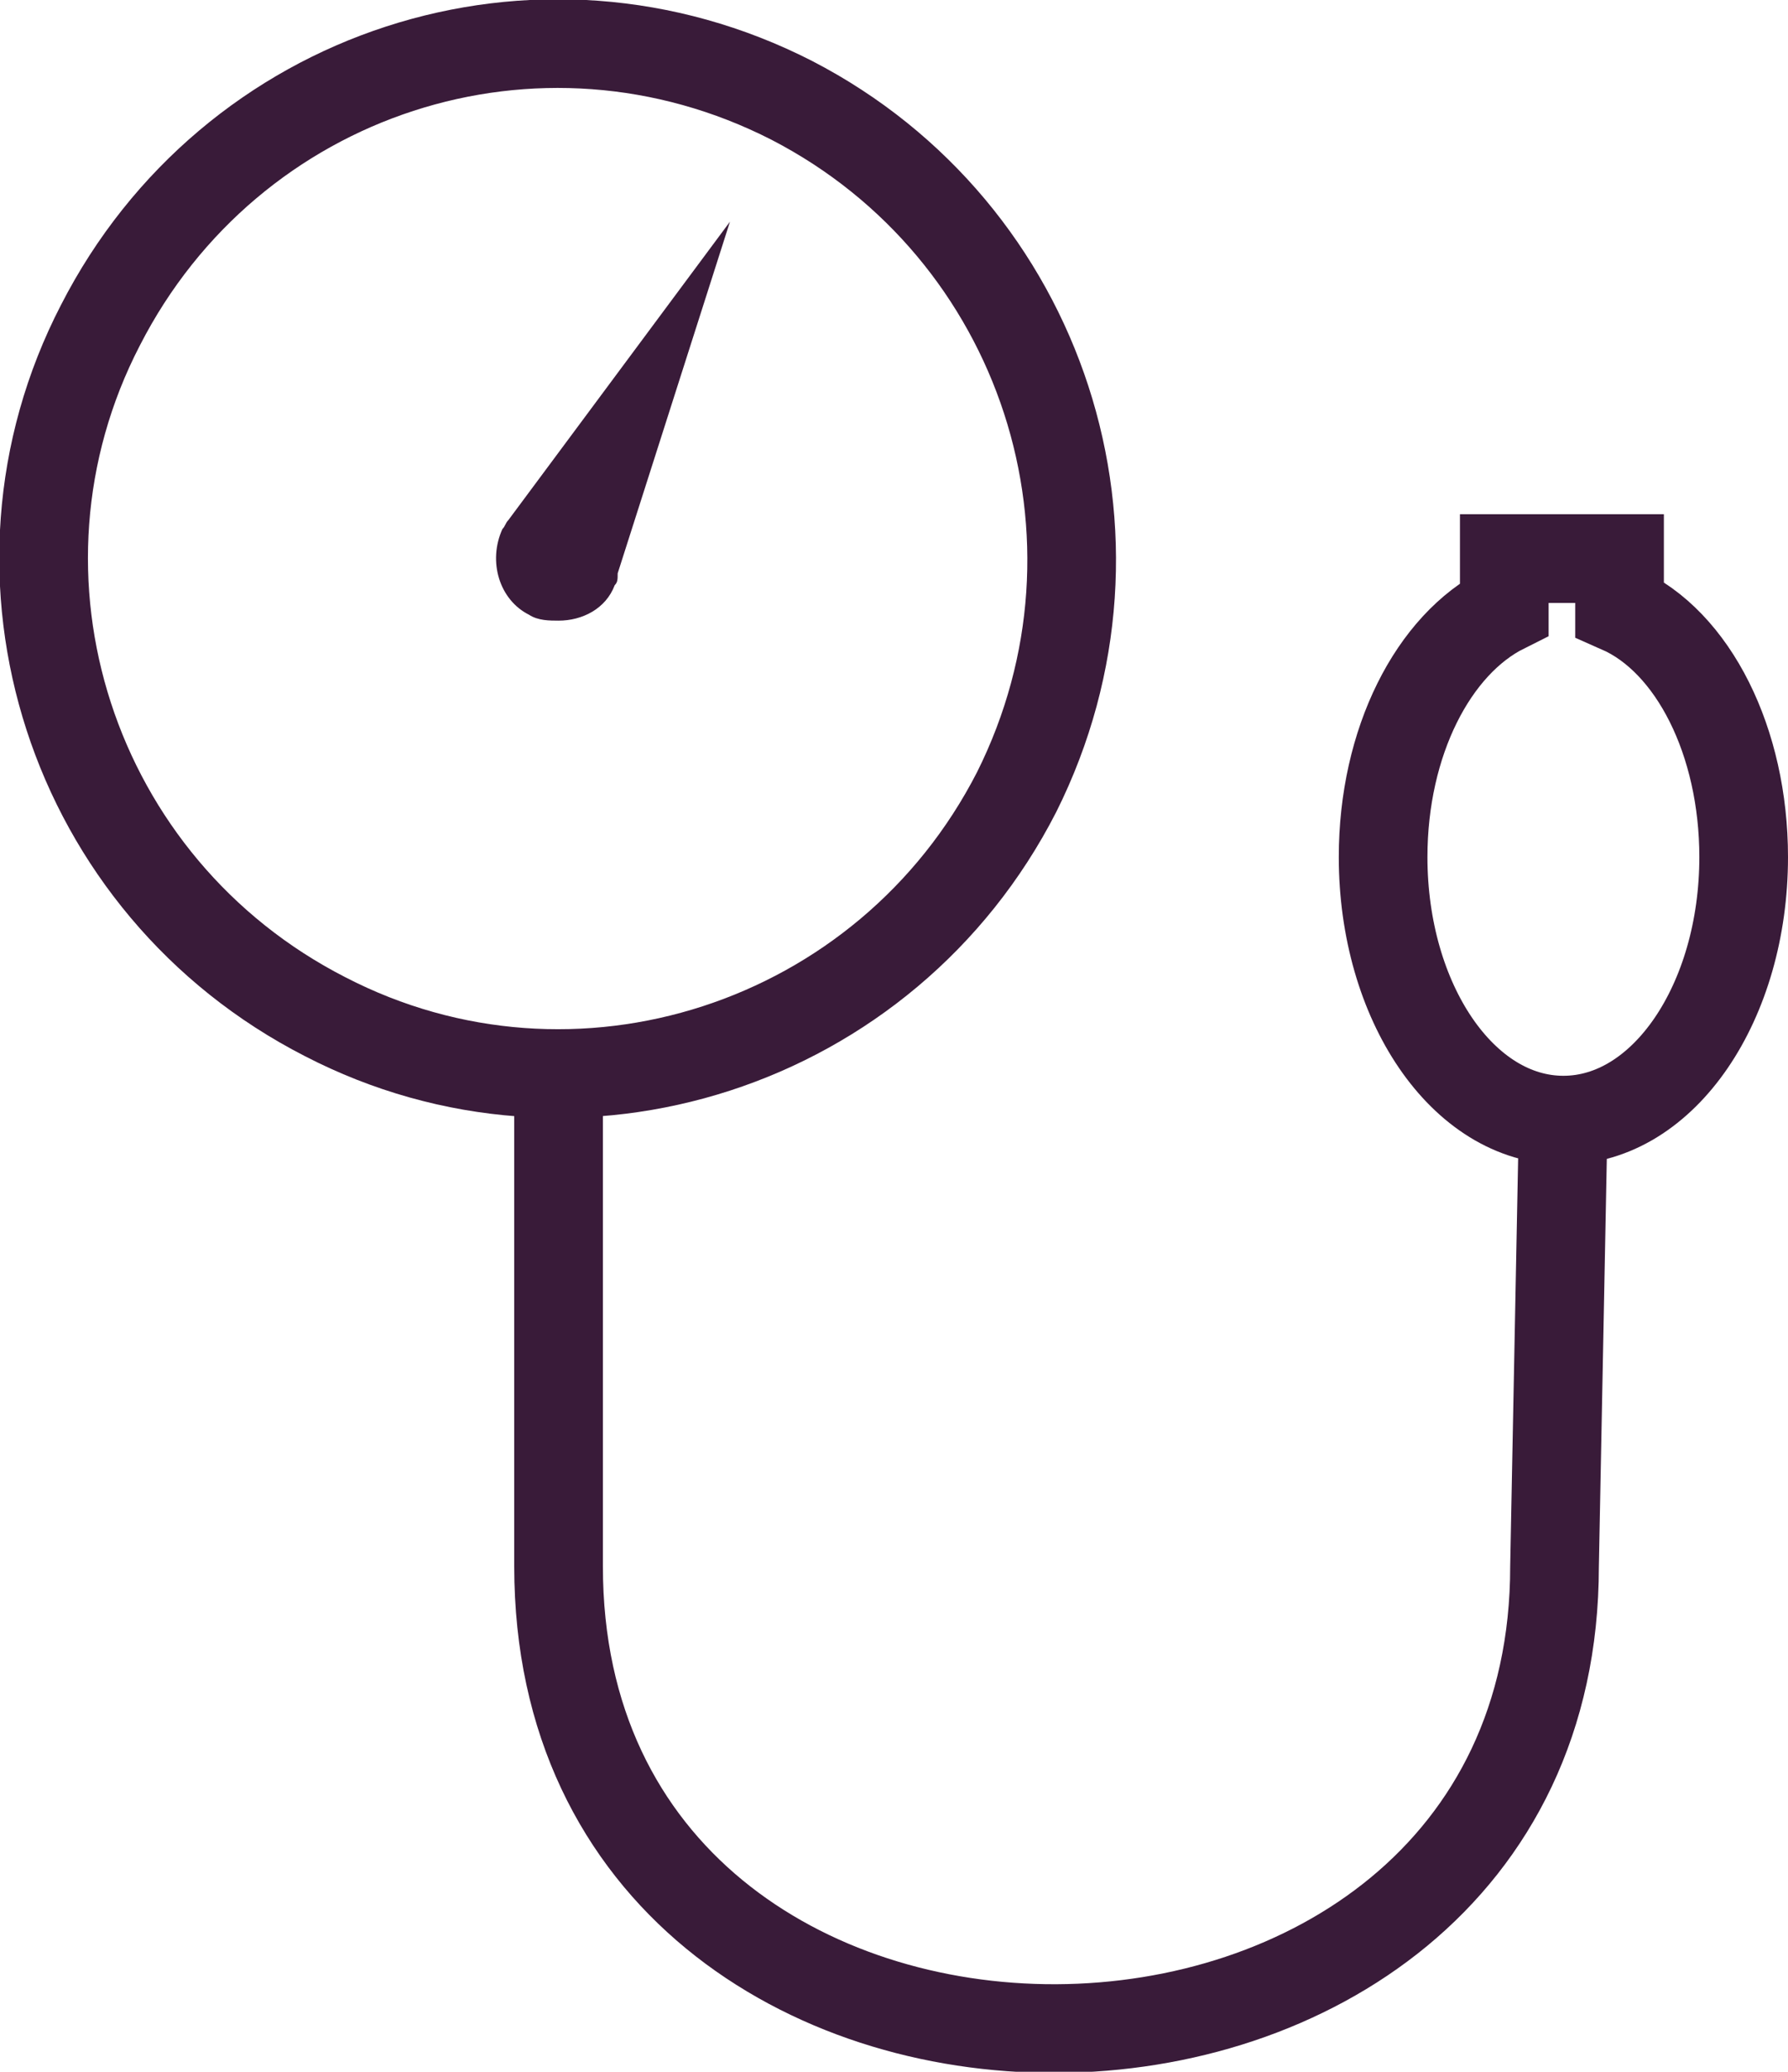<?xml version="1.0" encoding="utf-8"?>
<!-- Generator: Adobe Illustrator 18.1.1, SVG Export Plug-In . SVG Version: 6.00 Build 0)  -->
<svg version="1.1" id="Isolation_Mode" xmlns="http://www.w3.org/2000/svg" xmlns:xlink="http://www.w3.org/1999/xlink" x="0px"
	 y="0px" viewBox="0 0 60.5 70.1" enable-background="new 0 0 60.5 70.1" xml:space="preserve">
<g>
	<g>
		<g>
			<path fill="#391B39" d="M24.7,7.5l-7.5,10.1c-0.1,0.1-0.1,0.2-0.2,0.3c-0.5,1.1-0.1,2.4,0.9,2.9c0.3,0.2,0.7,0.2,1,0.2
				c0.8,0,1.6-0.4,1.9-1.2c0.1-0.1,0.1-0.2,0.1-0.4L24.7,7.5L24.7,7.5z"/>
		</g>
		<path fill="none" stroke="#391B39" stroke-width="3" stroke-miterlimit="10" d="M26.8,3.4C18.2-1,7.8,2.4,3.4,11
			c-4.4,8.5-1,19,7.6,23.4c8.5,4.4,19,1,23.4-7.6C38.7,18.2,35.3,7.8,26.8,3.4z"/>
	</g>
	<path fill="none" stroke="#391B39" stroke-width="3" stroke-miterlimit="10" d="M18.9,36.3c0,0,0,10.2,0,16.7
		c0,21,33.7,20.7,33.7,0l0.3-15.4"/>
	<path fill="none" stroke="#391B39" stroke-width="3" stroke-miterlimit="10" d="M59,29c0,4.9-2.7,8.9-6.1,8.9s-6.1-4-6.1-8.9
		c0-3.9,1.7-7.2,4.1-8.4v-1.7h3.9v1.7C57.3,21.7,59,25.1,59,29z"/>
</g>
</svg>
